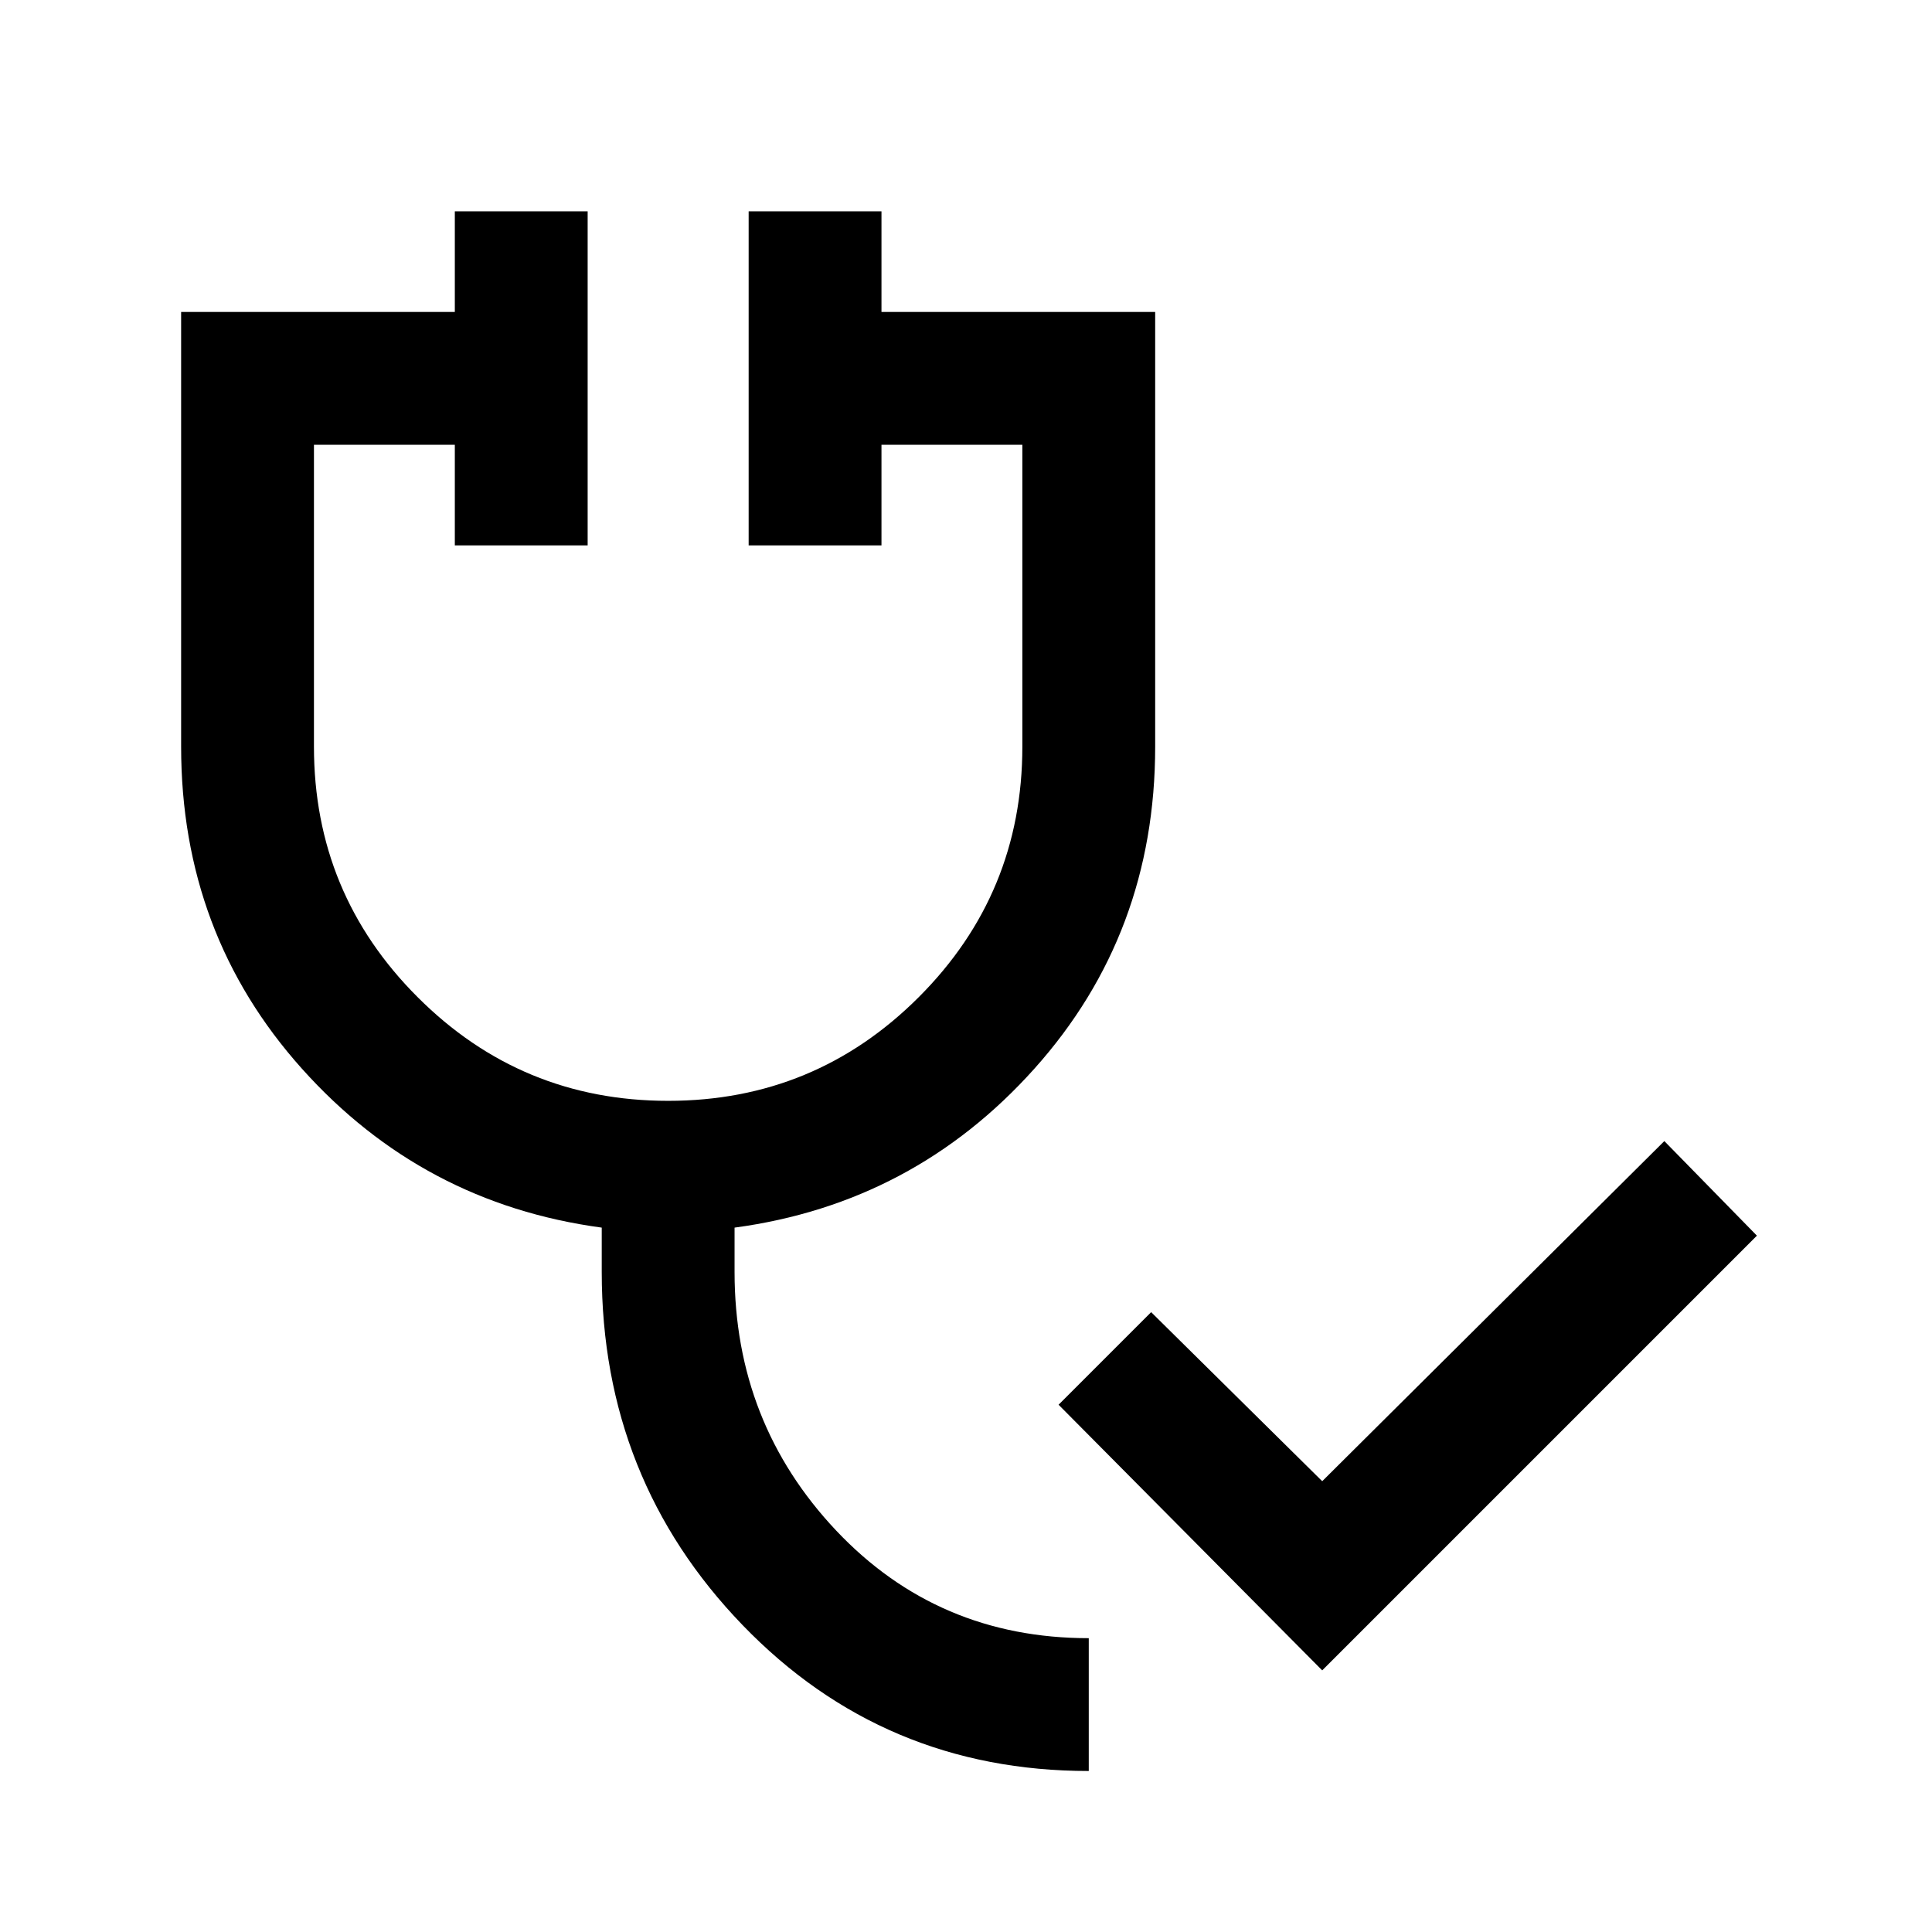 <svg xmlns="http://www.w3.org/2000/svg" height="24" width="24"><path d="m16.425 20.75-3.275-3.3 1.15-1.15 2.125 2.1 4.25-4.225 1.15 1.175Zm-2.9 1.25q-2.55 0-4.3-1.812-1.75-1.813-1.75-4.388v-.55q-2.225-.3-3.725-1.975t-1.5-4v-5.4h3.4v-1.25H7.3v4.15H5.65v-1.25H3.9v3.75q0 1.825 1.288 3.112 1.287 1.288 3.112 1.288 1.825 0 3.113-1.288Q12.7 11.1 12.7 9.275v-3.75h-1.75v1.25H9.3v-4.15h1.65v1.25h3.4v5.4q0 2.325-1.5 4-1.5 1.675-3.725 1.975v.55q0 1.875 1.262 3.213 1.263 1.337 3.138 1.337Z"/></svg>